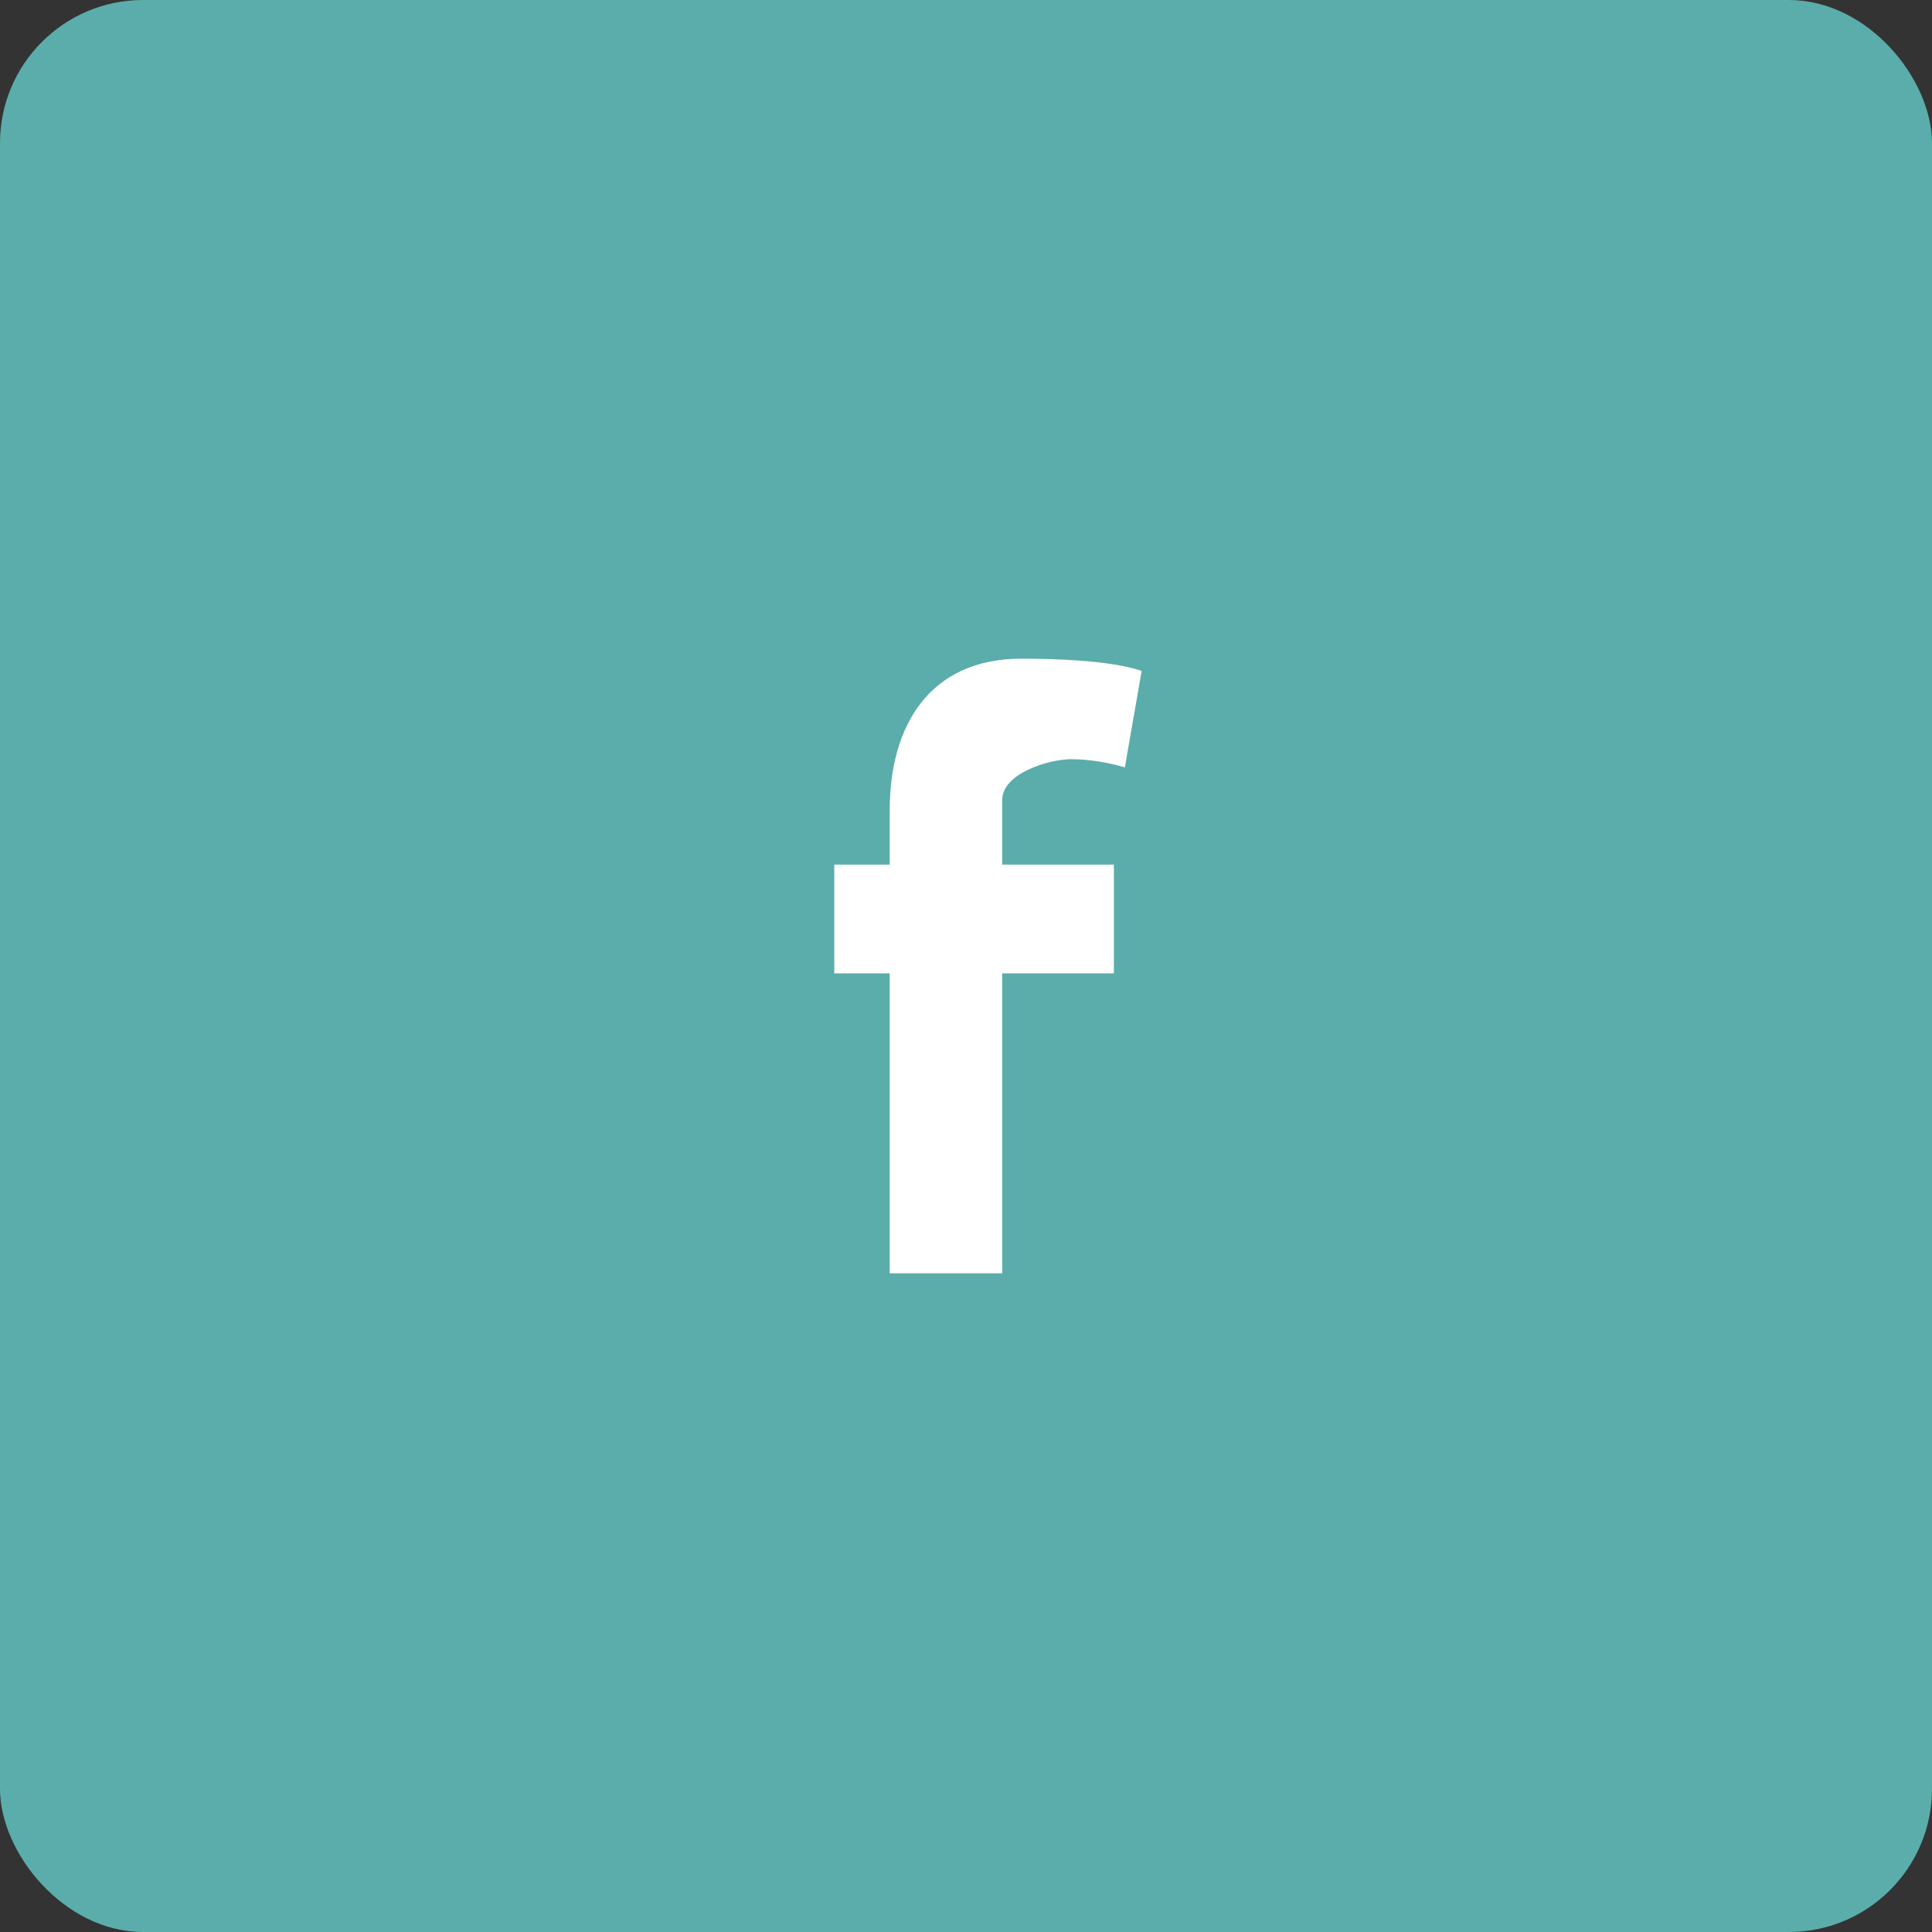 <?xml version="1.0" encoding="UTF-8"?>
<svg width="27px" height="27px" viewBox="0 0 27 27" version="1.1" xmlns="http://www.w3.org/2000/svg" xmlns:xlink="http://www.w3.org/1999/xlink">
    <rect x="0" y="0" width="27" height="27" fill="#333333" stroke="none"/>
    <!-- Generator: Sketch 48.2 (47327) - http://www.bohemiancoding.com/sketch -->
    <title>Btn_icon / Social / Facebook</title>
    <desc>Created with Sketch.</desc>
    <defs></defs>
    <g id="COMMODITY-WEB-Copy" stroke="none" stroke-width="1" fill="none" fill-rule="evenodd" transform="translate(-1081, -6480)">
        <g id="//FOOTER" transform="translate(120, 6398)">
            <g id="SOCIAL-MEDIA" transform="translate(961, 82)">
                <g id="Btn_icon-/-Social-/-Facebook">
                    <rect id="Base_buttons" fill="#5AADAA" x="0" y="0" width="27" height="27" rx="2"></rect>
                    <path d="M15.72,10.724 C15.485,10.655 15.215,10.61 14.969,10.61 C14.664,10.61 14.006,10.804 14.006,11.181 L14.006,12.083 L15.567,12.083 L15.567,13.603 L14.006,13.603 L14.006,17.795 L12.434,17.795 L12.434,13.603 L11.659,13.603 L11.659,12.083 L12.434,12.083 L12.434,11.318 C12.434,10.164 12.974,9.205 14.276,9.205 C14.722,9.205 15.52,9.227 15.955,9.376 L15.72,10.724 Z" id="Facebook-Icon" fill="#FFFFFF"></path>
                </g>
            </g>
        </g>
    </g>
</svg>